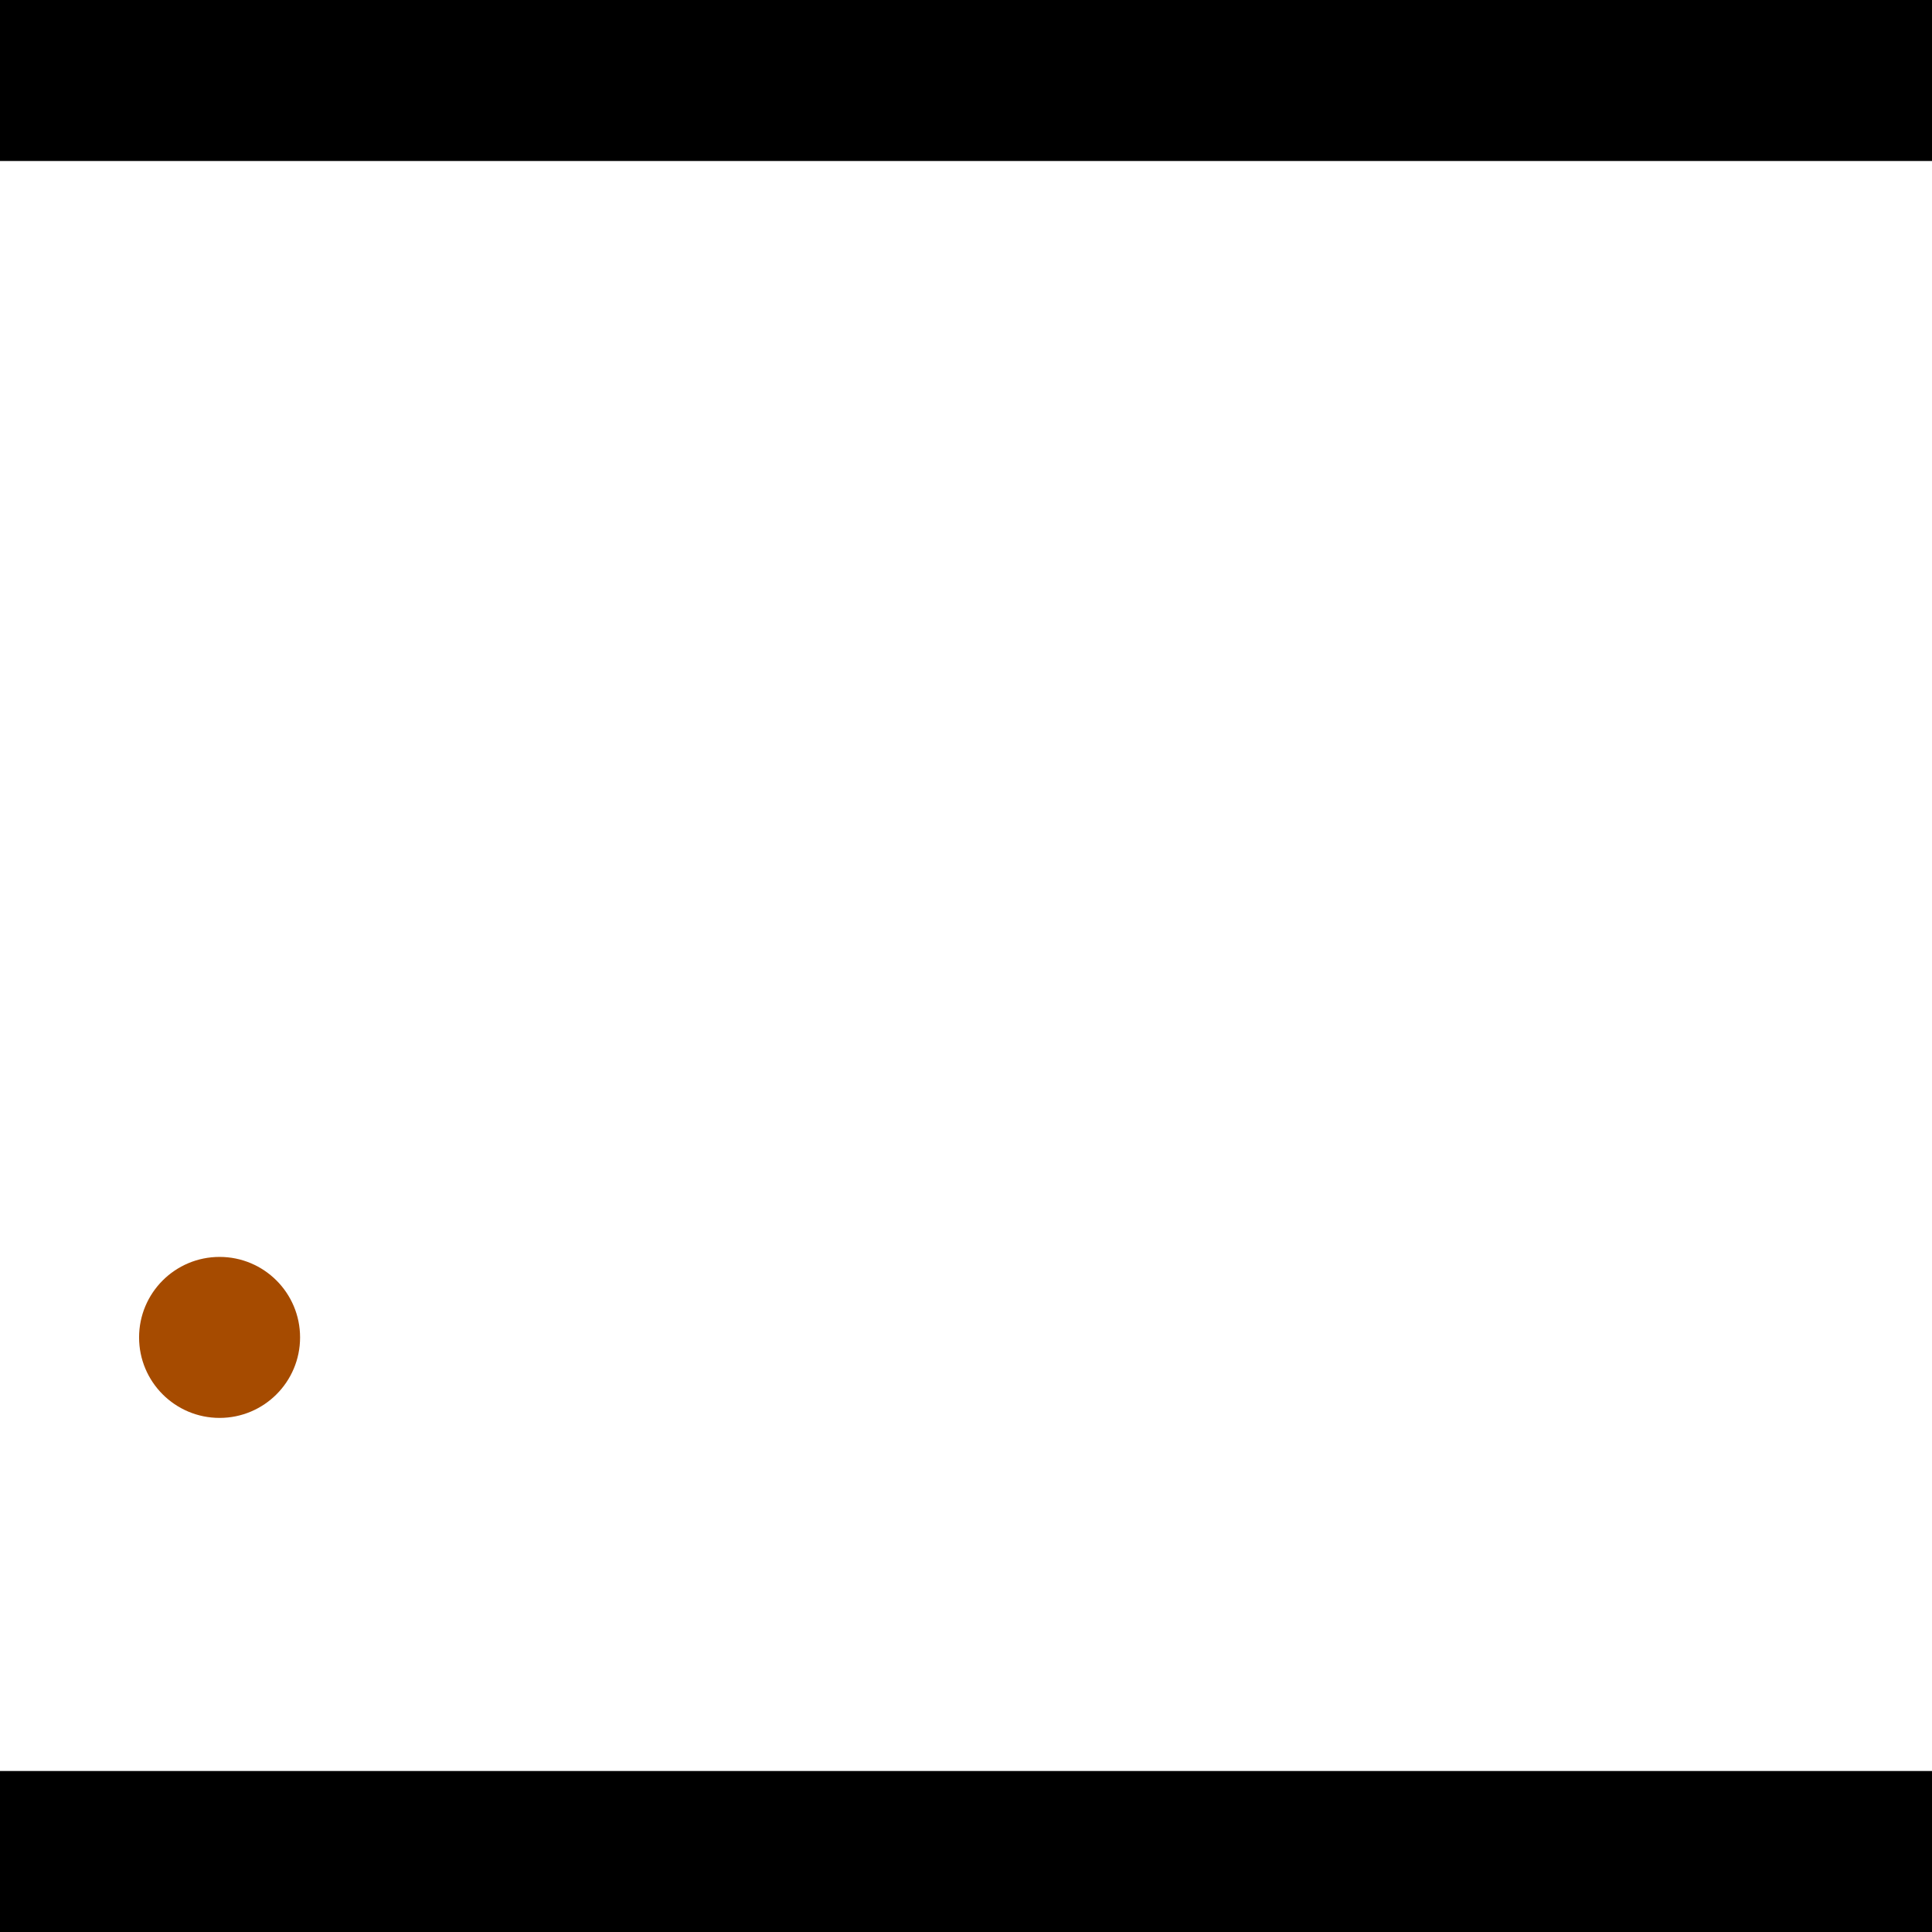 <?xml version="1.0" encoding="utf-8"?> <!-- Generator: Adobe Illustrator 13.0.0, SVG Export Plug-In . SVG Version: 6.00 Build 14948)  --> <svg version="1.2" baseProfile="tiny" id="Layer_1" xmlns="http://www.w3.org/2000/svg" xmlns:xlink="http://www.w3.org/1999/xlink" x="0px" y="0px" width="512px" height="512px" viewBox="0 0 512 512" xml:space="preserve">
<rect x="0" y="0" width="512" height="512" fill="#333333" stroke="none"/>
<polygon points="0,0 512,0 512,512 0,512" style="fill:#ffffff; stroke:#000000;stroke-width:0"/>
<polygon points="-98.466,73.352 -101.425,115.916 -309.711,101.437 -306.752,58.873" style="fill:#006363; stroke:#000000;stroke-width:0"/>
<circle fill="#006363" stroke="#006363" stroke-width="0" cx="-99.946" cy="94.634" r="21.333"/>
<circle fill="#006363" stroke="#006363" stroke-width="0" cx="-308.231" cy="80.155" r="21.333"/>
<polygon points="747.38,361.516 708.833,343.225 802.402,146.034 840.949,164.325" style="fill:#006363; stroke:#000000;stroke-width:0"/>
<circle fill="#006363" stroke="#006363" stroke-width="0" cx="728.107" cy="352.371" r="21.333"/>
<circle fill="#006363" stroke="#006363" stroke-width="0" cx="821.675" cy="155.18" r="21.333"/>
<polygon points="1256,469.333 256,1469.33 -744,469.333" style="fill:#000000; stroke:#000000;stroke-width:0"/>
<polygon points="-744,42.667 256,-957.333 1256,42.667" style="fill:#000000; stroke:#000000;stroke-width:0"/>
<circle fill="#a64b00" stroke="#a64b00" stroke-width="0" cx="-99.946" cy="94.634" r="21.333"/>
<circle fill="#a64b00" stroke="#a64b00" stroke-width="0" cx="-308.231" cy="80.155" r="21.333"/>
<circle fill="#a64b00" stroke="#a64b00" stroke-width="0" cx="728.107" cy="352.371" r="21.333"/>
<circle fill="#a64b00" stroke="#a64b00" stroke-width="0" cx="821.675" cy="155.18" r="21.333"/>
<circle fill="#a64b00" stroke="#a64b00" stroke-width="0" cx="58.19" cy="354.428" r="21.333"/>
</svg>
